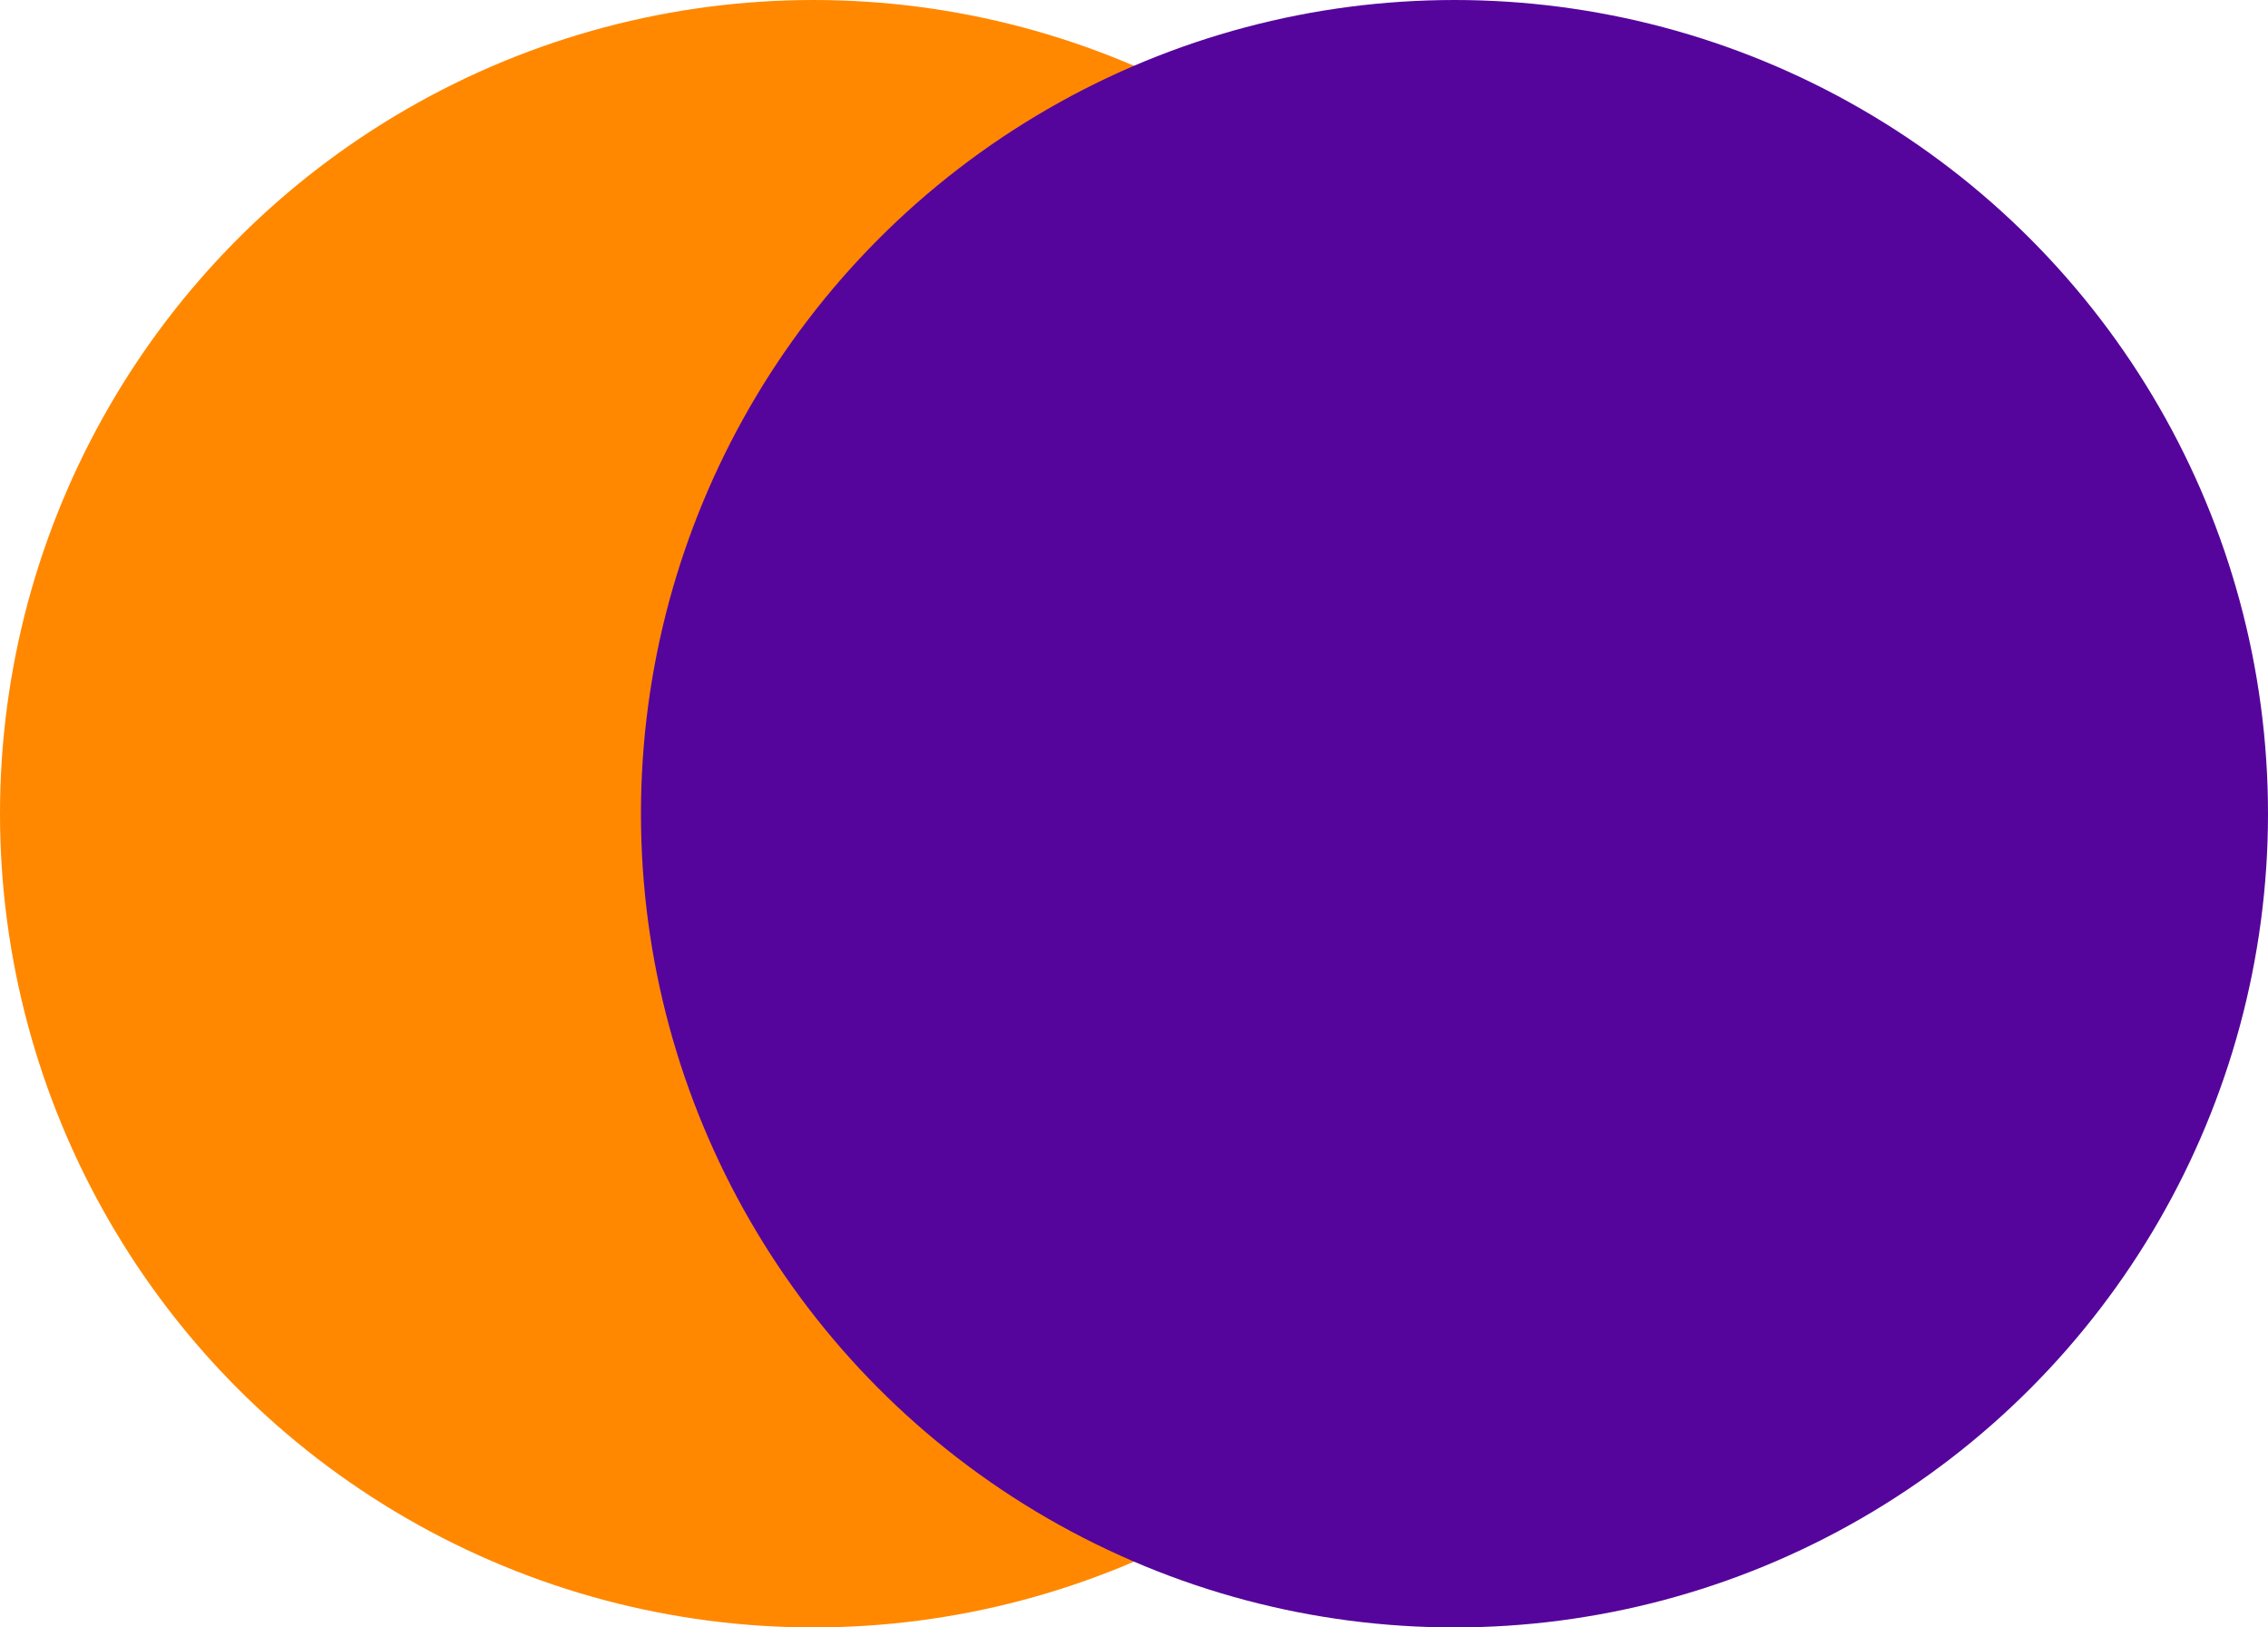 <svg xmlns="http://www.w3.org/2000/svg" width="46" height="33" viewBox="0 0 46 33">
  <g id="OOO" transform="translate(-277 -1673)">
    <circle id="Ellipse_144" data-name="Ellipse 144" cx="16.5" cy="16.5" r="16.5" transform="translate(277 1673)" fill="#f80"/>
    <circle id="Ellipse_145" data-name="Ellipse 145" cx="16.5" cy="16.5" r="16.5" transform="translate(290 1673)" fill="#55059b"/>
  </g>
</svg>
